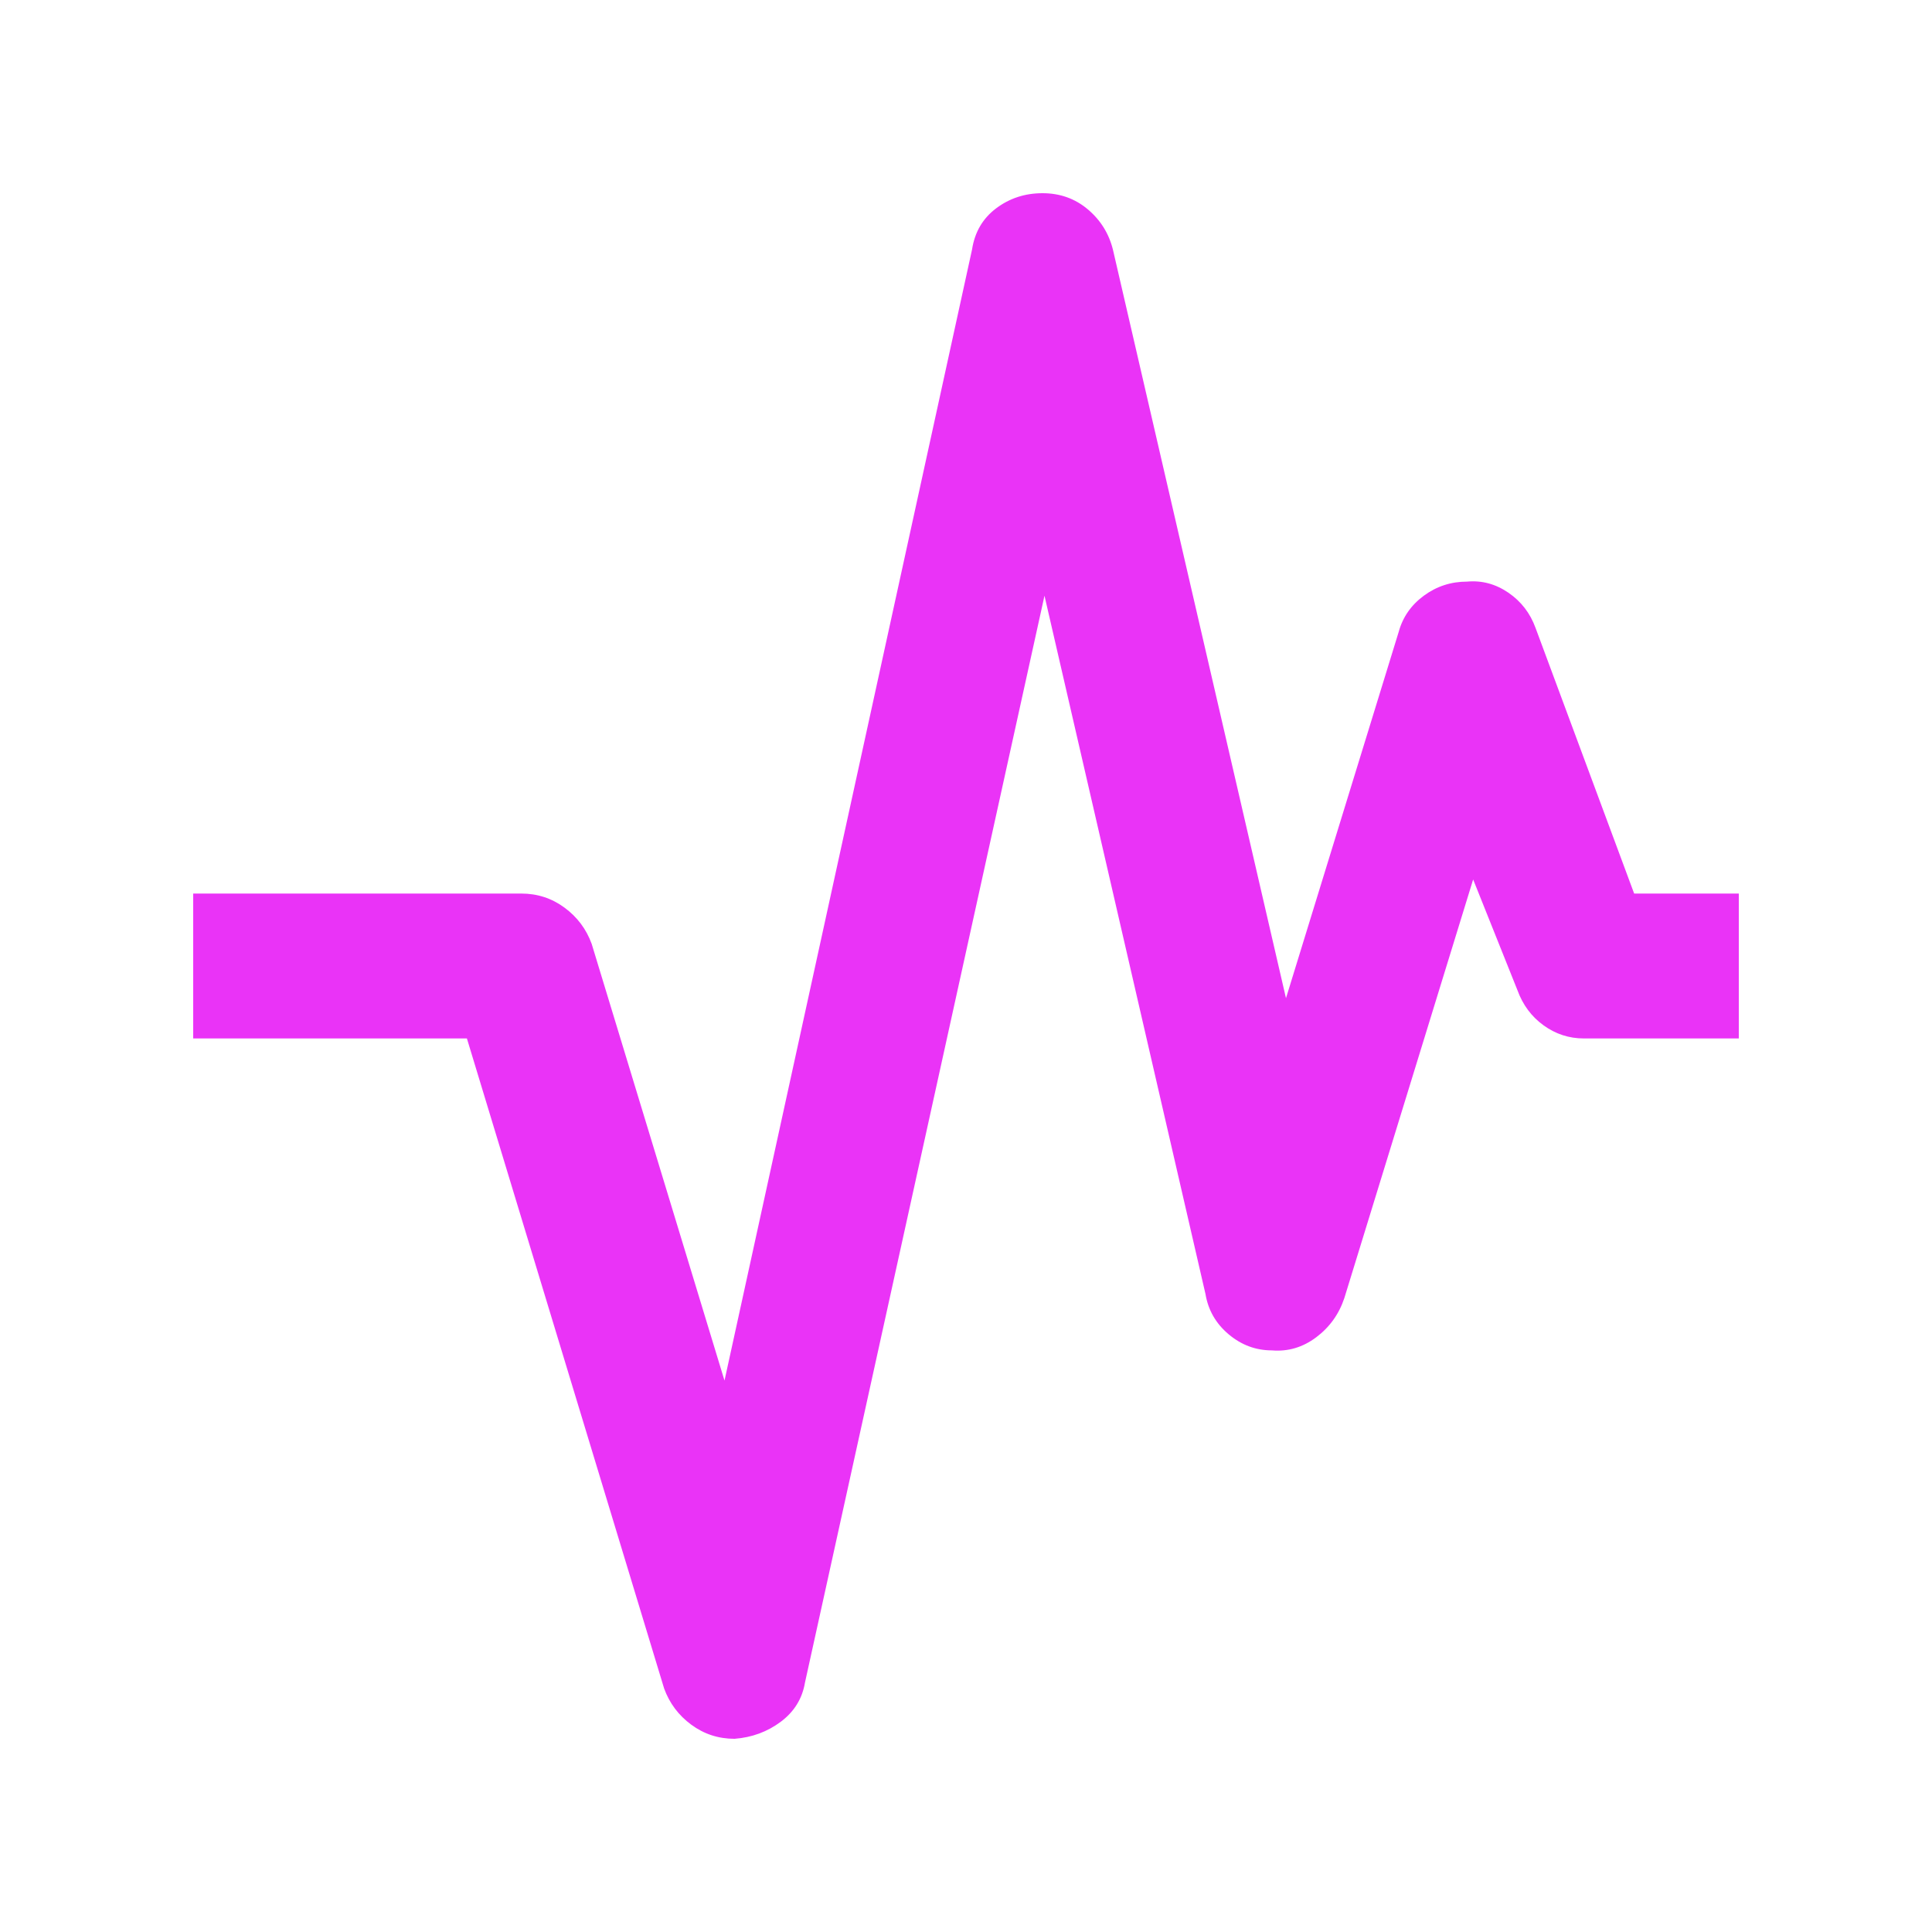 <svg xmlns="http://www.w3.org/2000/svg" height="20px" viewBox="0 -960 960 960" width="20px" fill="#EA33F7"><path d="M365-96q-12 0-21.5-7T330-121l-98-323H96v-72h163q12 0 21.5 7t13.5 18l66 217 123-562q2-13 12-20.5t23-7.5q13 0 22.5 8t12.5 20l86 372 56-182q3-11 12.5-18t21.5-7q11-1 20.5 5.5T763-648l49 132h52v72h-77q-11 0-20-6.5T754-468l-22-55-64 208q-4 12-14 19.5t-22 6.5q-12 0-21.5-8T599-317l-80-347-119 540q-2 12-12 19.5T365-96Z"/></svg>